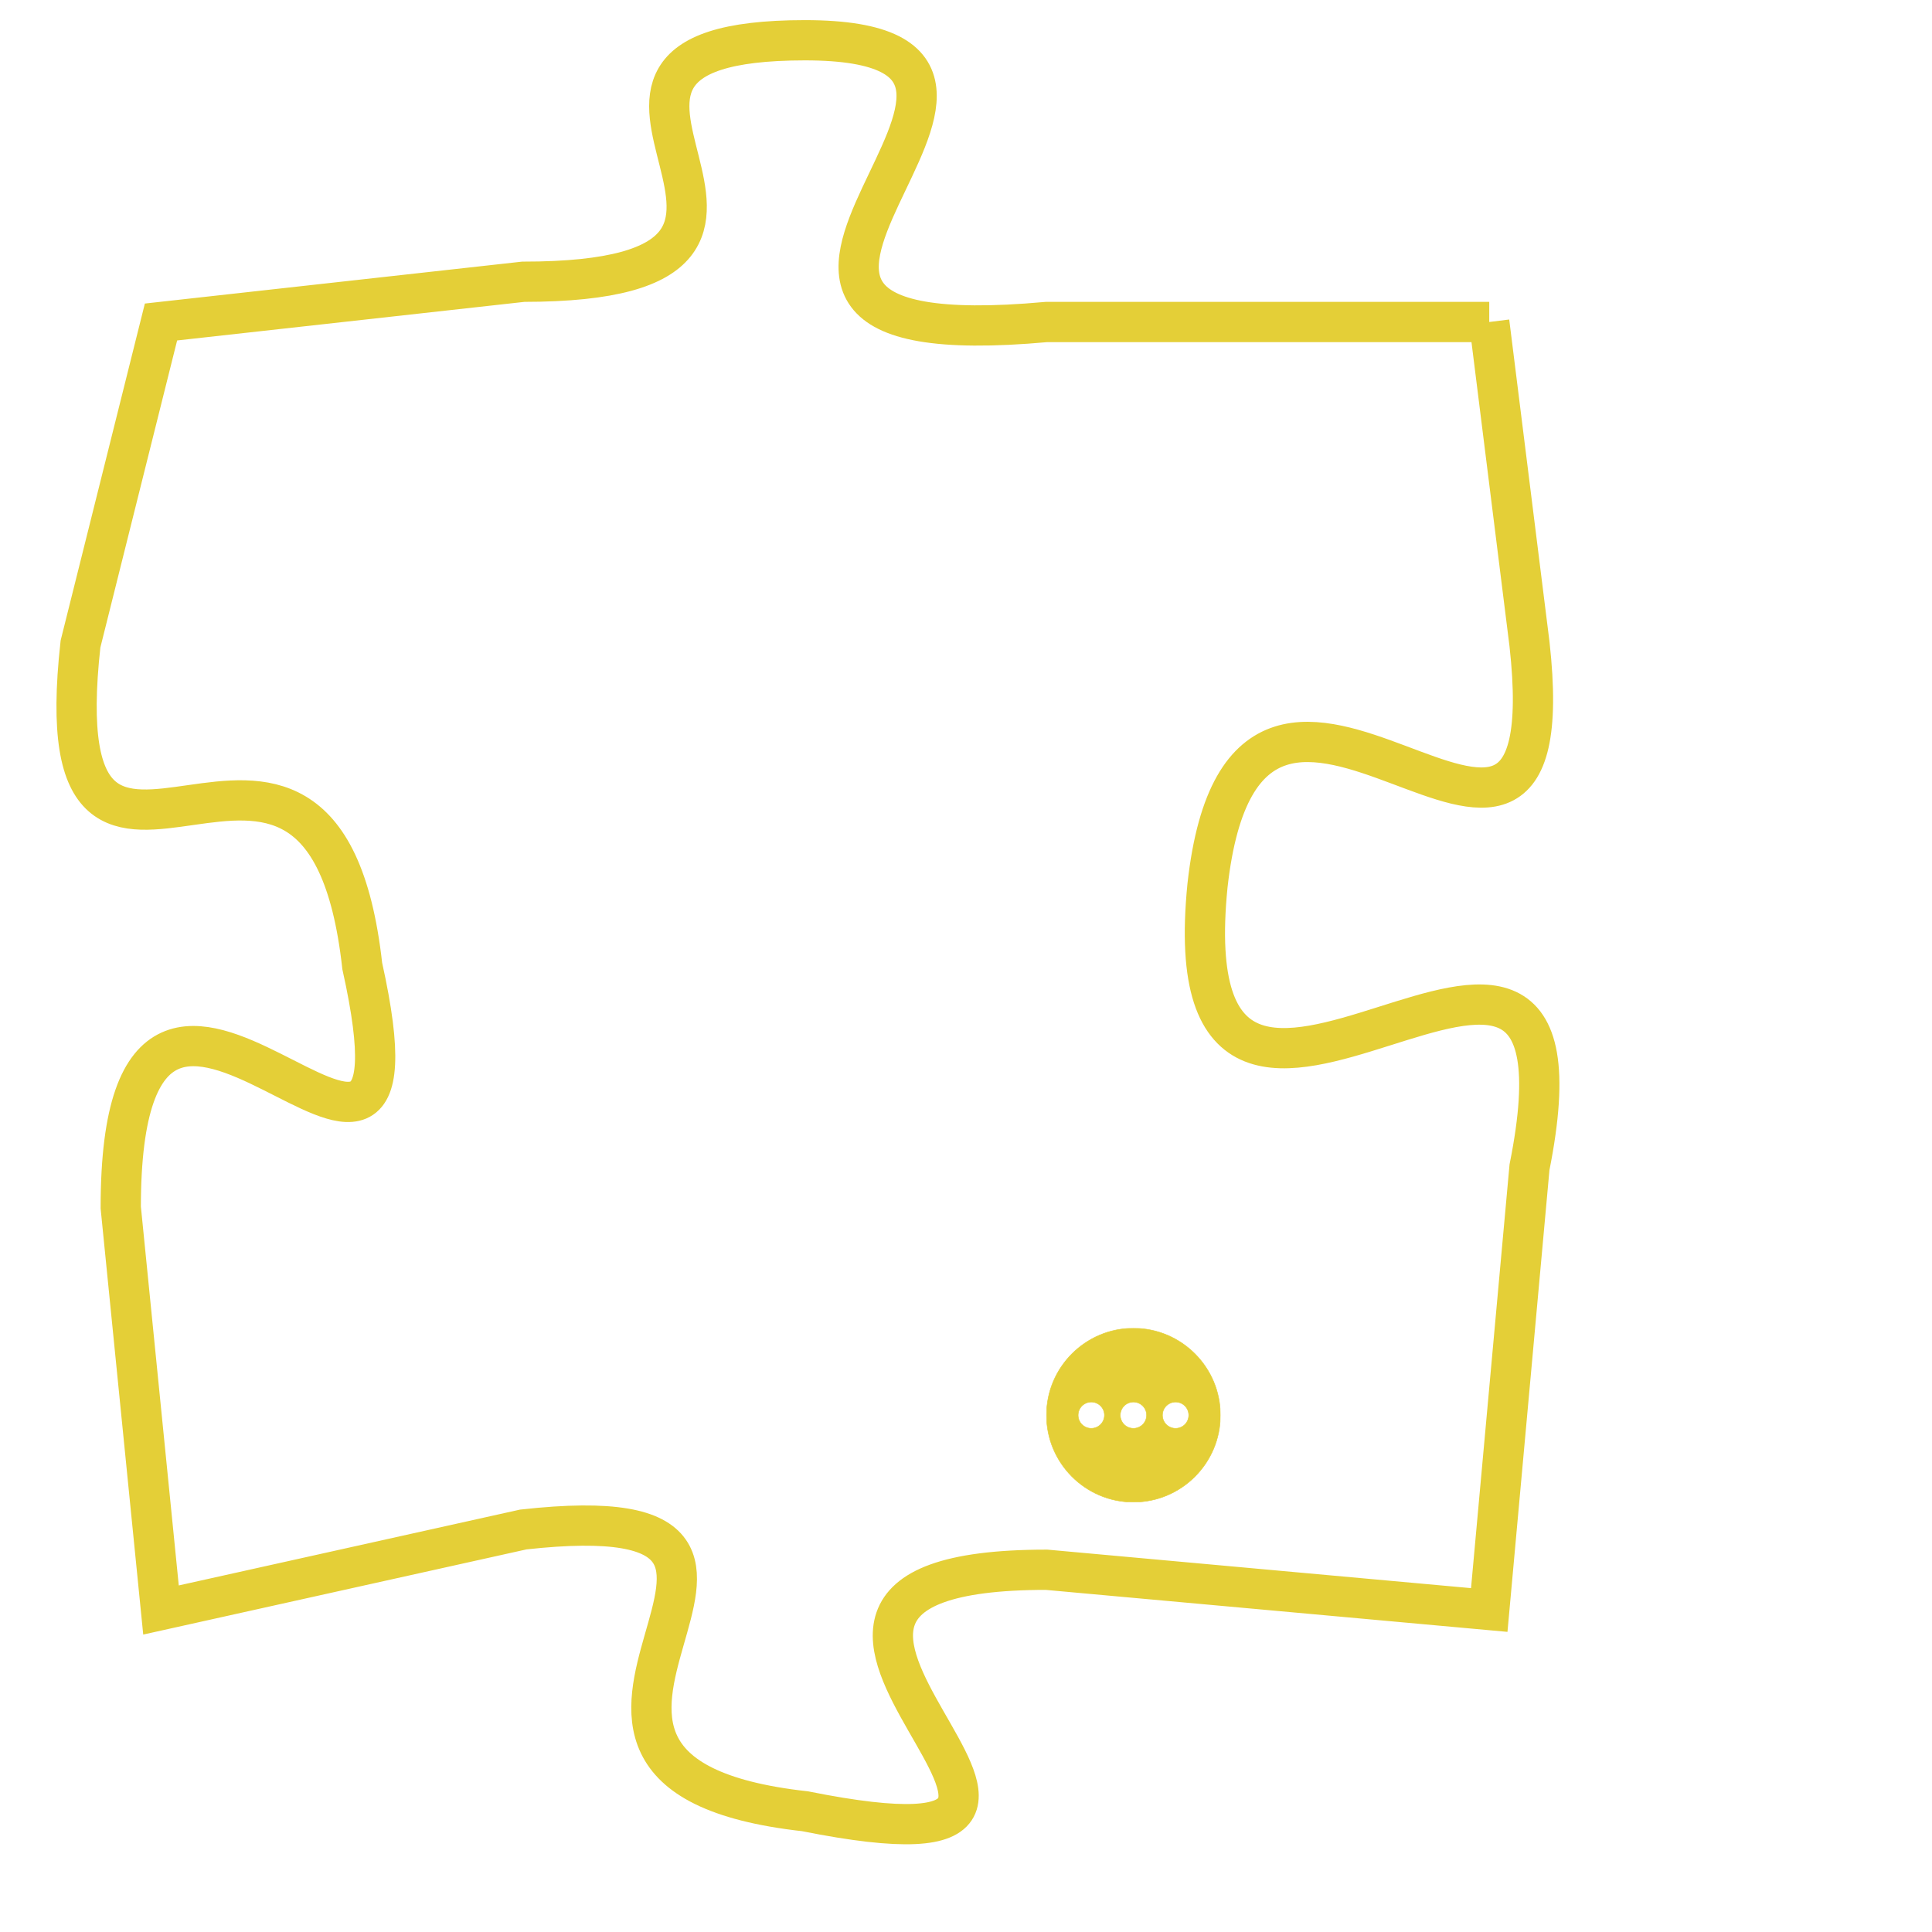 <svg version="1.1" xmlns="http://www.w3.org/2000/svg" xmlns:xlink="http://www.w3.org/1999/xlink" fill="transparent" x="0" y="0" width="350" height="350" preserveAspectRatio="xMinYMin slice"><style type="text/css">.links{fill:transparent;stroke: #E4CF37;}.links:hover{fill:#63D272; opacity:0.4;}</style><defs><g id="allt"><path id="t9402" d="M1419,2304 L1408,2304 C1397,2305 1410,2297 1402,2297 C1394,2297 1404,2303 1395,2303 L1386,2304 1386,2304 L1384,2312 C1383,2321 1390,2311 1391,2320 C1393,2329 1385,2316 1385,2326 L1386,2336 1386,2336 L1395,2334 C1404,2333 1393,2340 1402,2341 C1412,2343 1398,2335 1408,2335 L1419,2336 1419,2336 L1420,2325 C1422,2315 1411,2328 1412,2318 C1413,2309 1421,2321 1420,2312 L1419,2304"/></g><clipPath id="c" clipRule="evenodd" fill="transparent"><use href="#t9402"/></clipPath></defs><svg viewBox="1382 2296 41 48" preserveAspectRatio="xMinYMin meet"><svg width="4380" height="2430"><g><image crossorigin="anonymous" x="0" y="0" href="https://nftpuzzle.license-token.com/assets/completepuzzle.svg" width="100%" height="100%" /><g class="links"><use href="#t9402"/></g></g></svg><svg x="1408" y="2329" height="9%" width="9%" viewBox="0 0 330 330"><g><a xlink:href="https://nftpuzzle.license-token.com/" class="links"><title>See the most innovative NFT based token software licensing project</title><path fill="#E4CF37" id="more" d="M165,0C74.019,0,0,74.019,0,165s74.019,165,165,165s165-74.019,165-165S255.981,0,165,0z M85,190 c-13.785,0-25-11.215-25-25s11.215-25,25-25s25,11.215,25,25S98.785,190,85,190z M165,190c-13.785,0-25-11.215-25-25 s11.215-25,25-25s25,11.215,25,25S178.785,190,165,190z M245,190c-13.785,0-25-11.215-25-25s11.215-25,25-25 c13.785,0,25,11.215,25,25S258.785,190,245,190z"></path></a></g></svg></svg></svg>